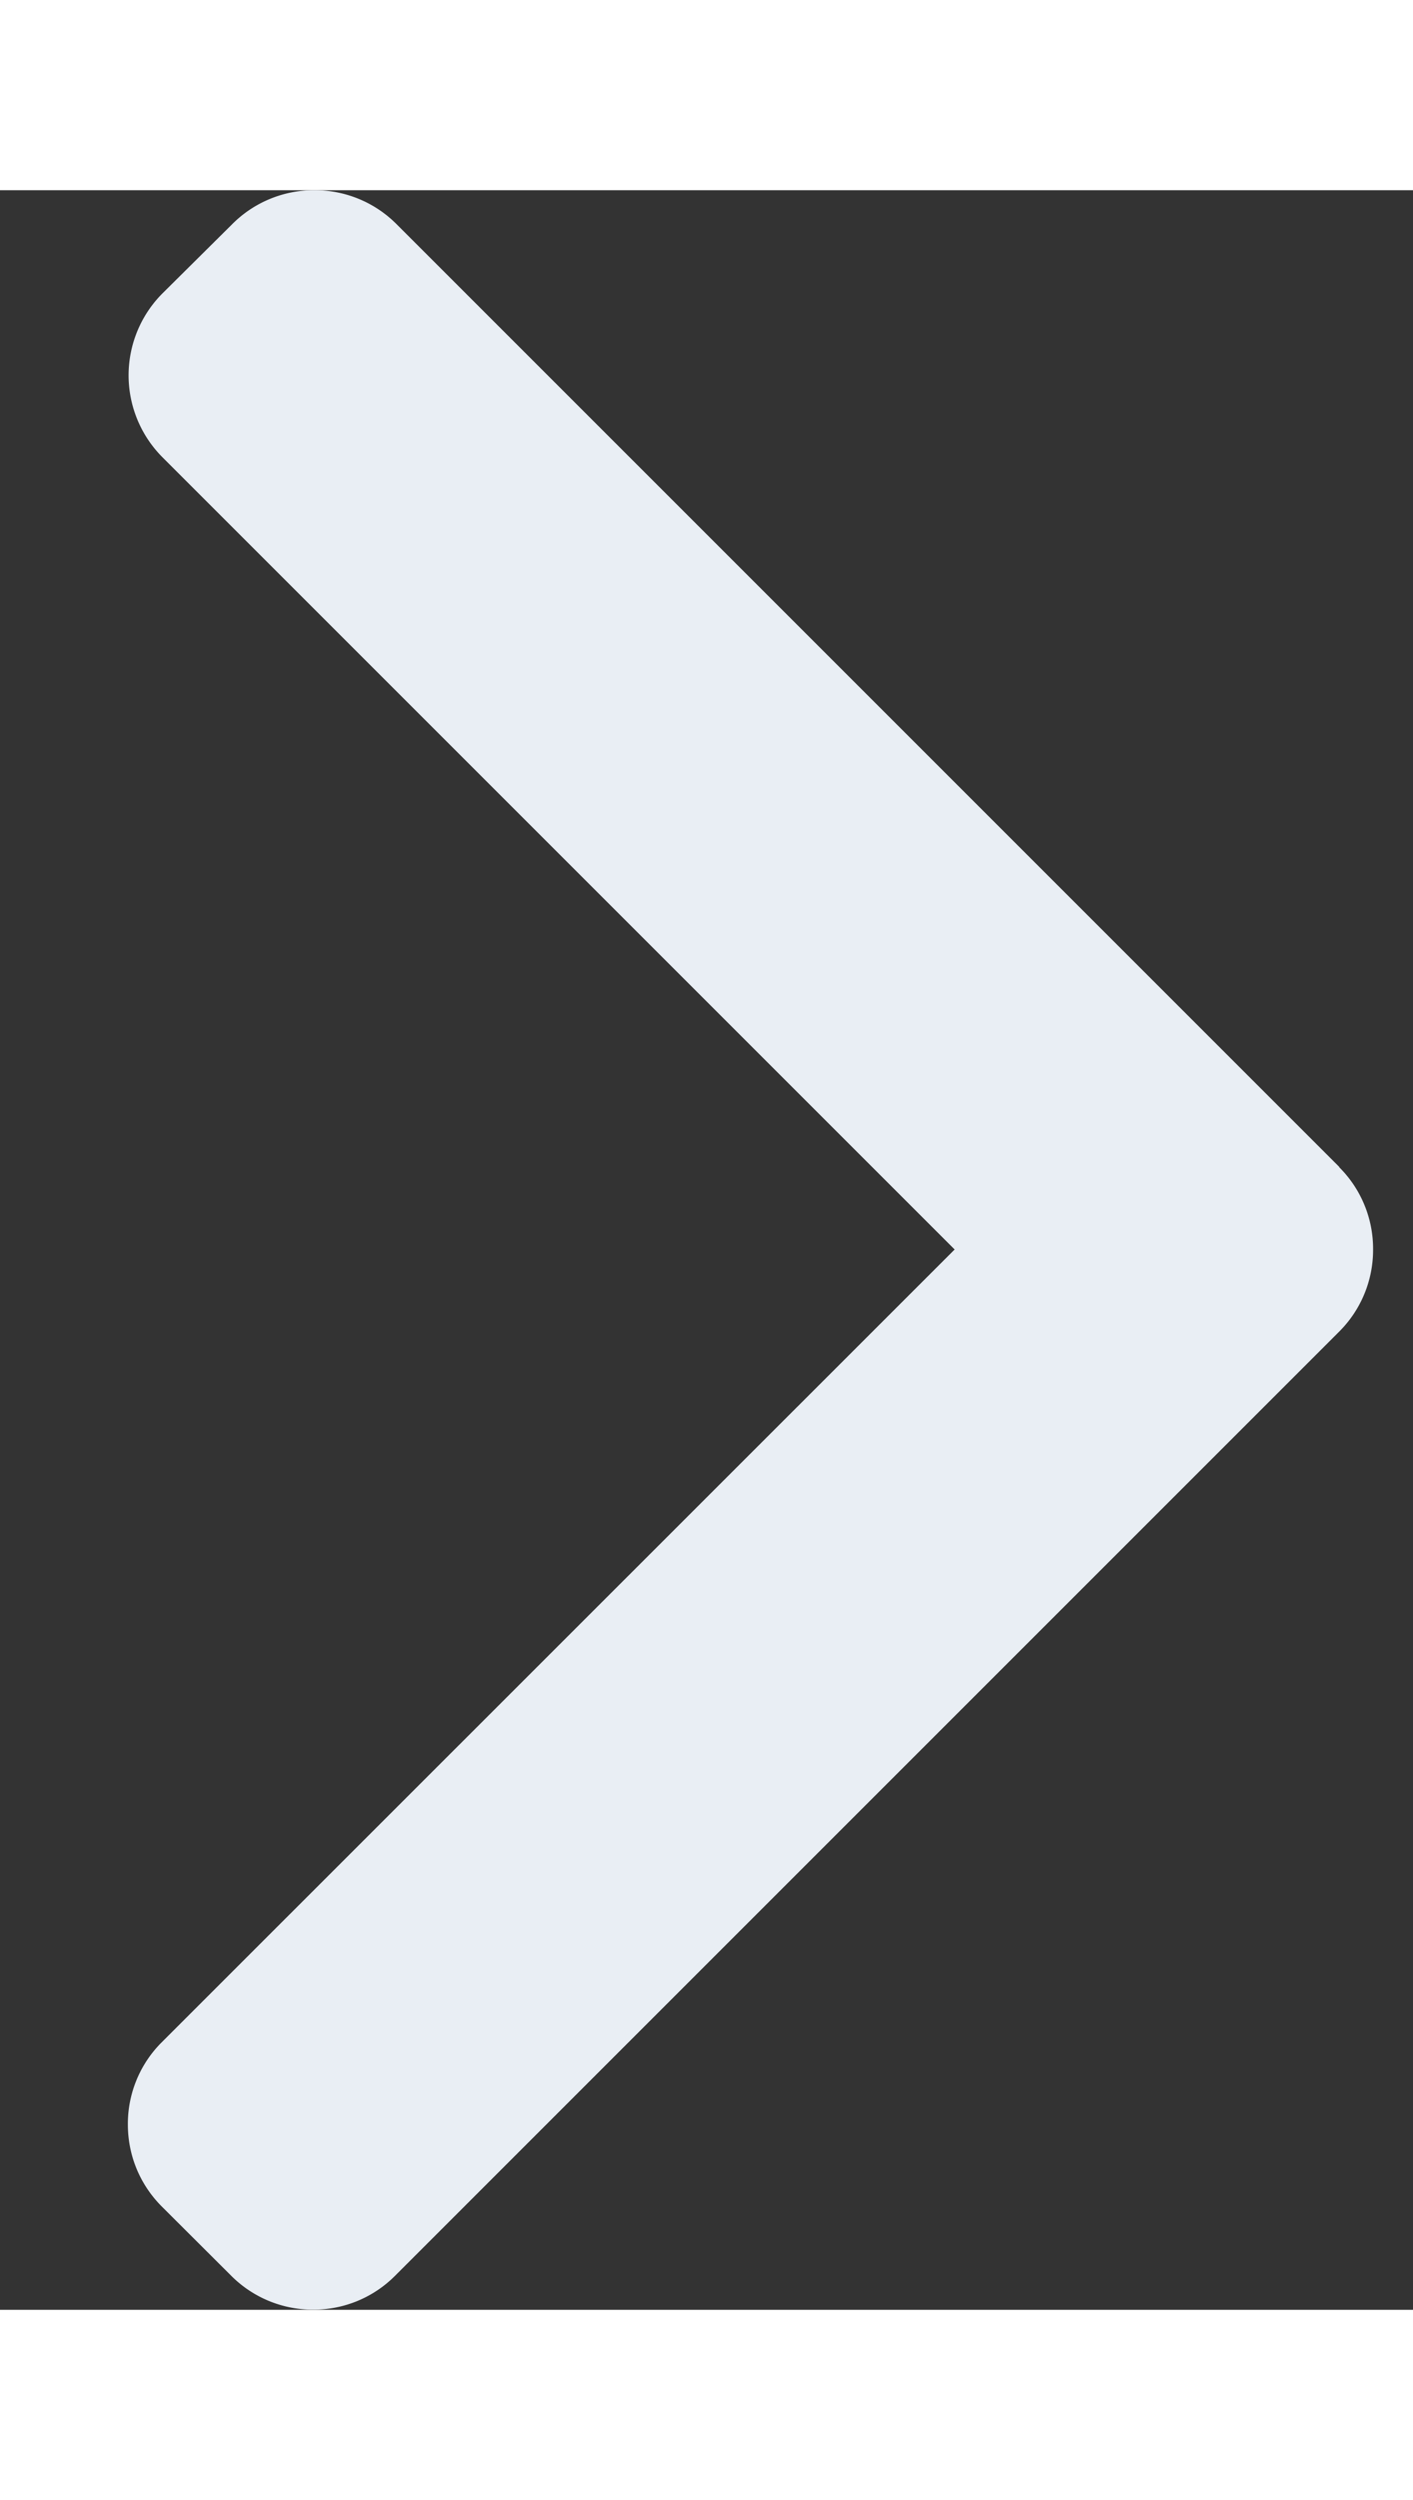 <svg width="13" height="23" viewBox="0 0 8 12" fill="none" xmlns="http://www.w3.org/2000/svg"><rect x="0" y="0" width="8" height="12" fill="#333333" stroke="none"/><path d="M7.583 5.53L2.243.19A.652.652 0 001.779 0a.652.652 0 00-.464.192L.92.584a.657.657 0 000 .928l4.485 4.485-4.49 4.489a.652.652 0 00-.191.464c0 .176.068.34.191.464l.394.393a.652.652 0 00.464.192.65.65 0 00.464-.192l5.345-5.345a.653.653 0 00.192-.465.652.652 0 00-.192-.466z" fill="#E9EEF4"/></svg>